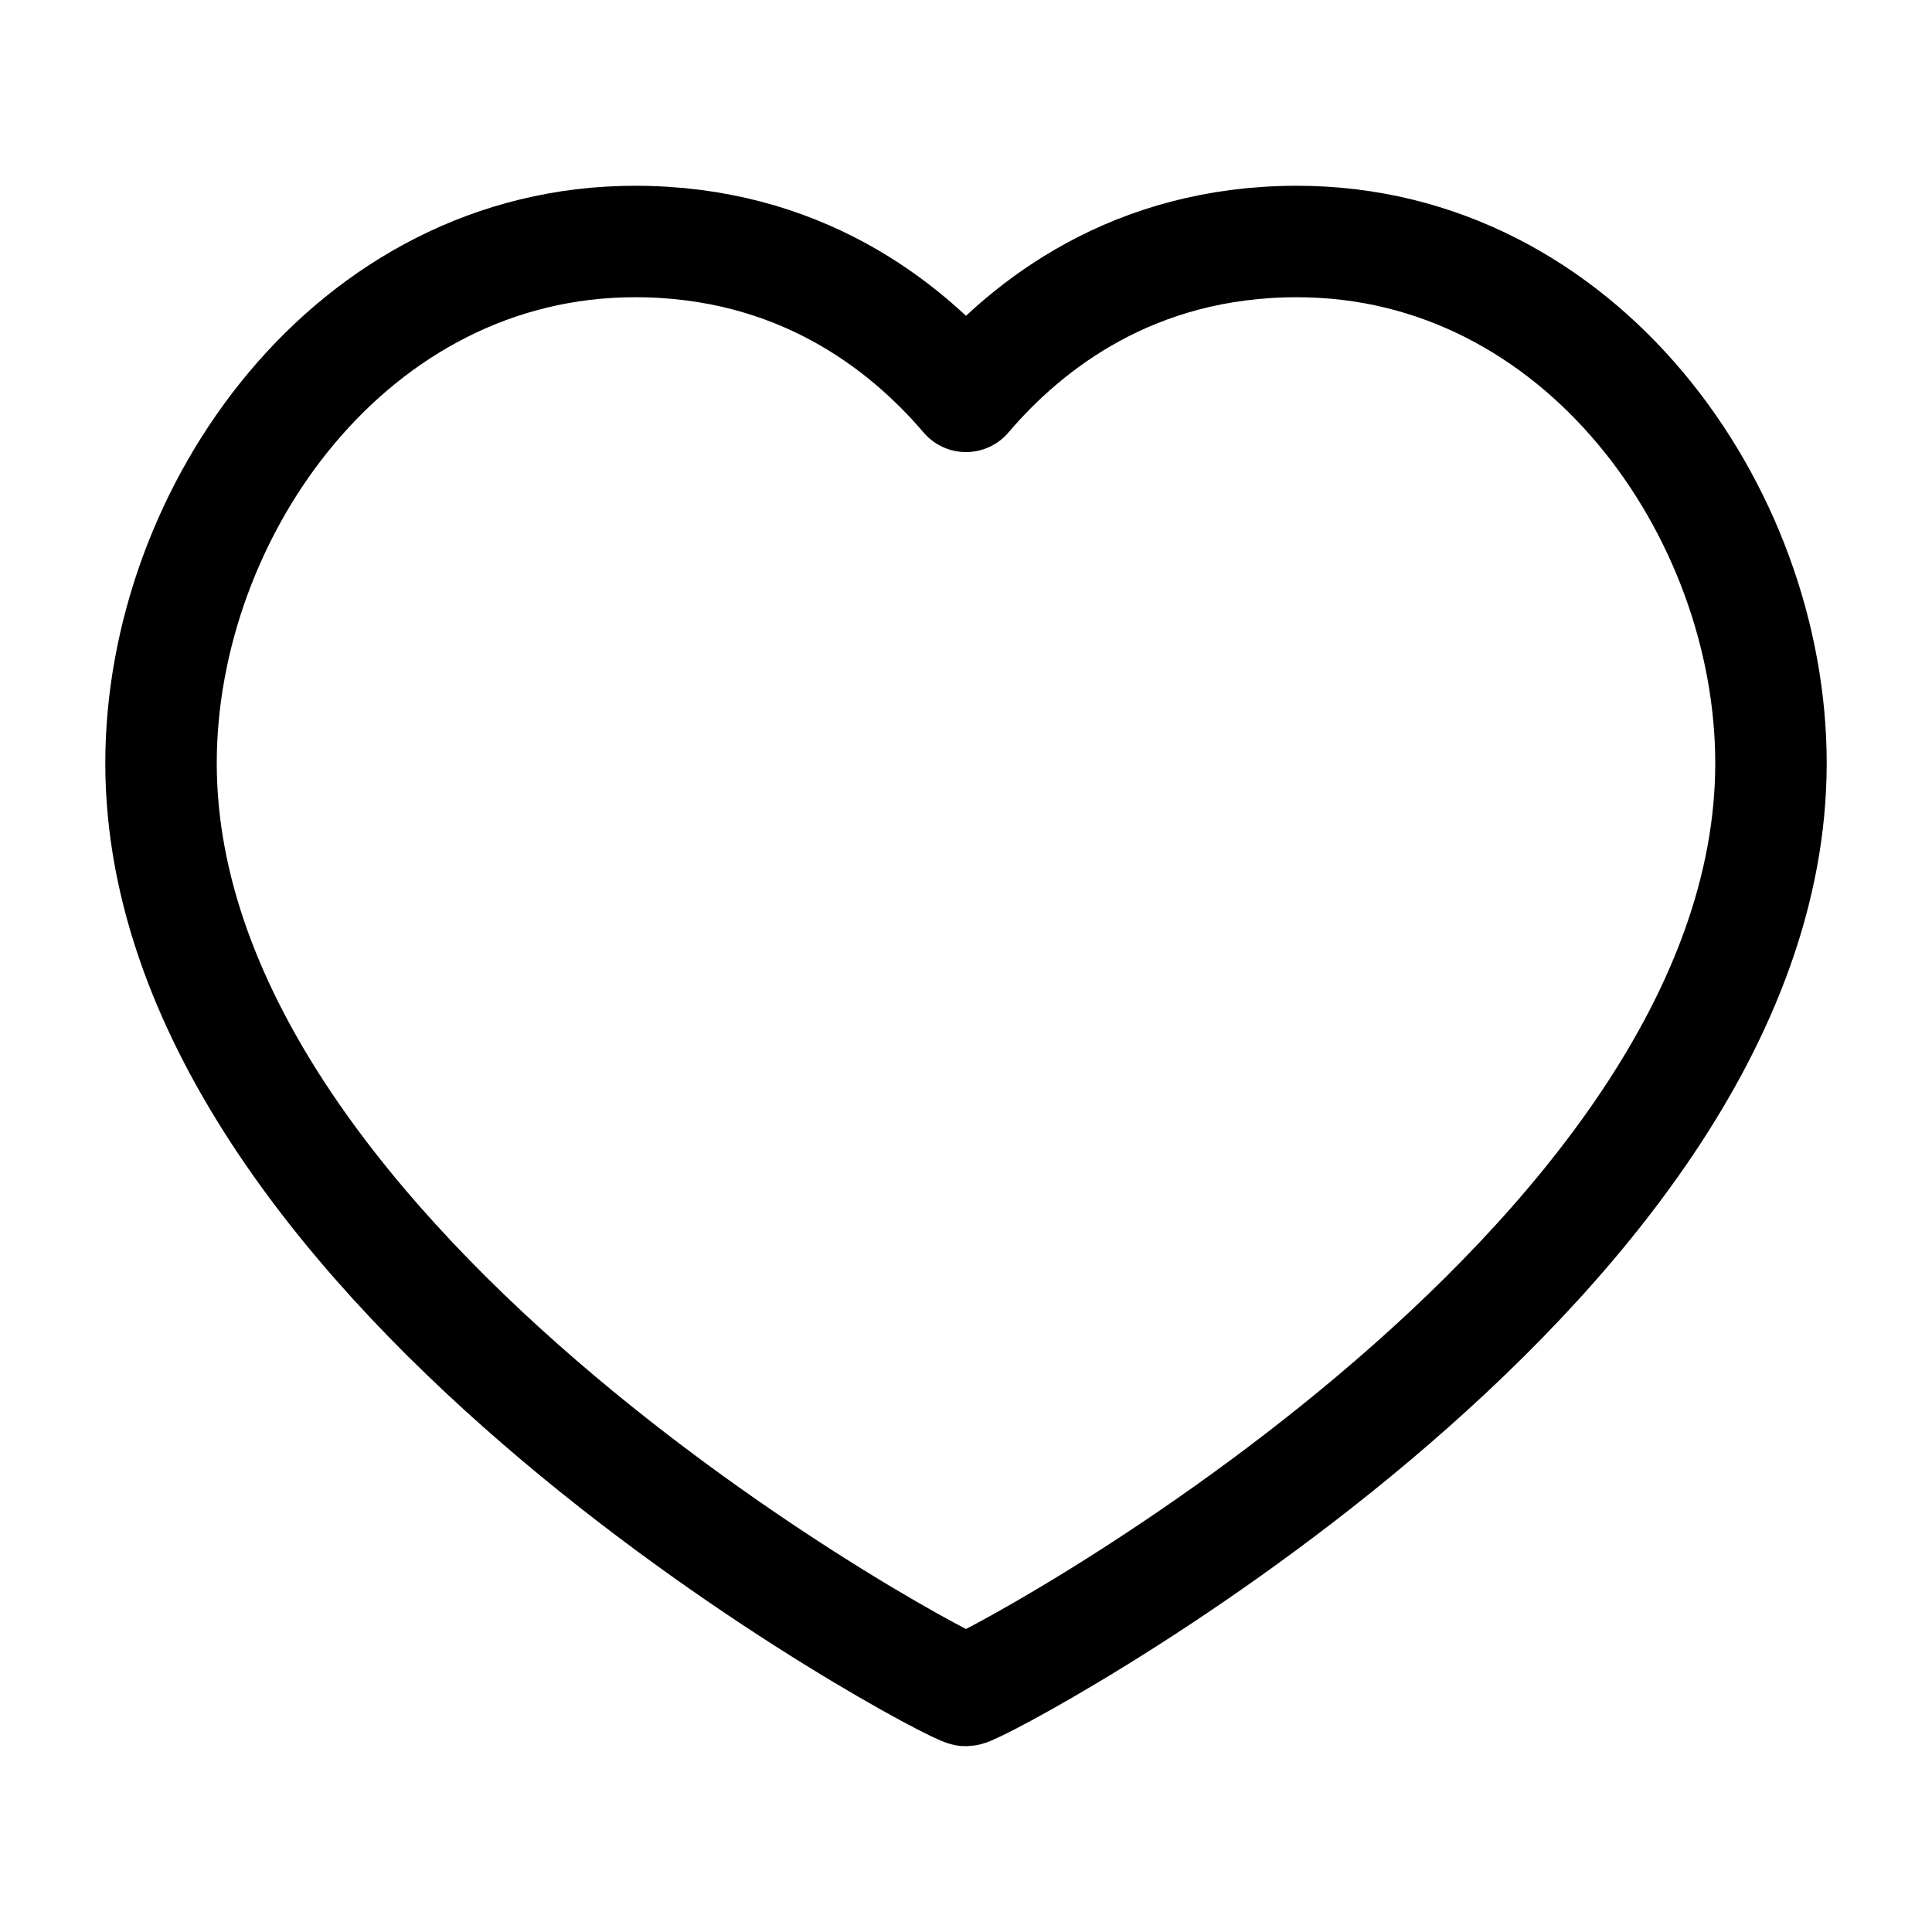 <svg width="26" height="26" viewBox="0 0 26 26" fill="none" xmlns="http://www.w3.org/2000/svg">
<path d="M17.454 3.25C21.269 3.25 23.833 6.882 23.833 10.27C23.833 17.132 13.193 22.75 13 22.75C12.807 22.75 2.167 17.132 2.167 10.27C2.167 6.882 4.731 3.25 8.546 3.25C10.737 3.25 12.169 4.359 13 5.334C13.831 4.359 15.263 3.25 17.454 3.25Z" stroke="black" stroke-width="1.5" stroke-linecap="round" stroke-linejoin="round"/>
</svg>
